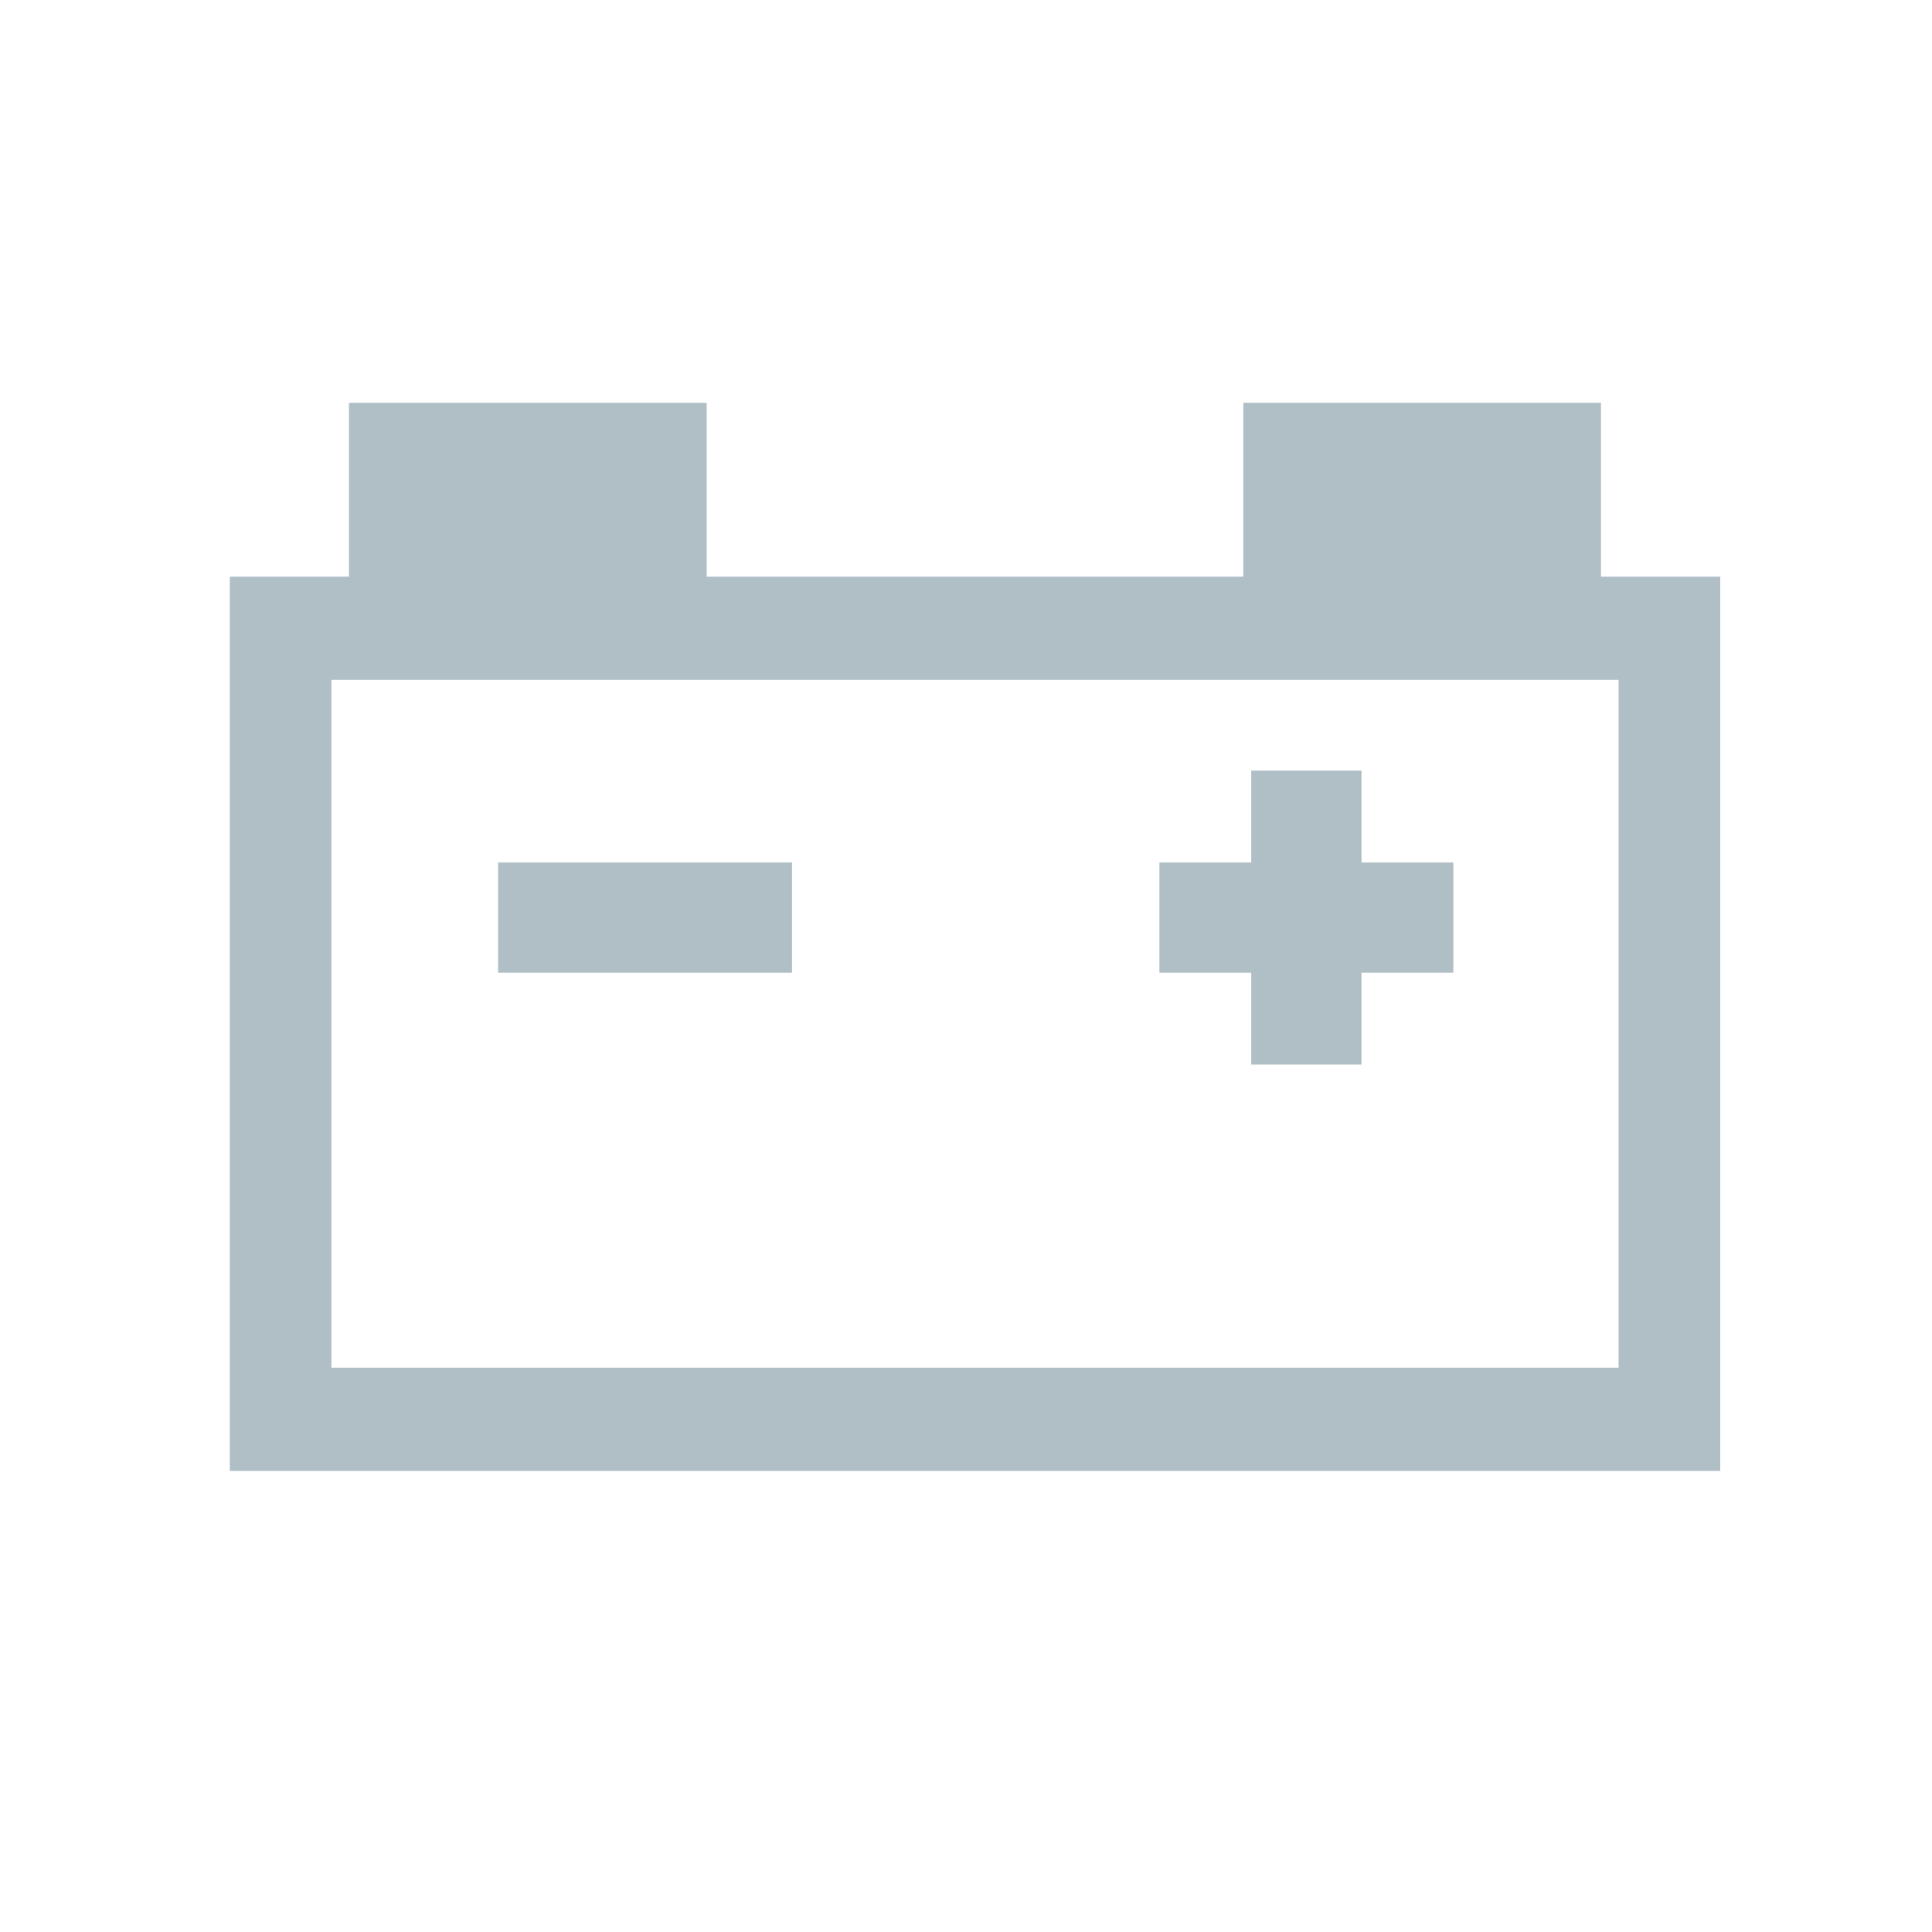 <svg xmlns="http://www.w3.org/2000/svg" width="36" height="36" viewBox="0 0 36 36">
    <path data-name="사각형 19586" style="fill:transparent" d="M0 0h36v36H0z"/>
    <g data-name="그룹 18686">
        <path data-name="패스 32232" d="M322.327 451.623h-27.772V434.96h27.772zm-25.879-1.923h23.985v-12.817h-23.985z" transform="translate(-290.273 -424.215)" style="fill:#b0bec5"/>
        <path data-name="사각형 35186" transform="translate(6.503 7.505)" style="fill:#b0bec5" d="M0 0h6.665v4.444H0z"/>
        <path data-name="사각형 35187" transform="translate(9.281 16.071)" style="fill:#b0bec5" d="M0 0h5.477v2.054H0z"/>
        <path data-name="사각형 35188" transform="translate(23.167 7.505)" style="fill:#b0bec5" d="M0 0h6.665v4.444H0z"/>
        <path data-name="사각형 35189" transform="translate(21.604 16.071)" style="fill:#b0bec5" d="M0 0h5.477v2.054H0z"/>
        <path data-name="사각형 35190" transform="translate(23.315 14.359)" style="fill:#b0bec5" d="M0 0h2.054v5.477H0z"/>
    </g>
</svg>

